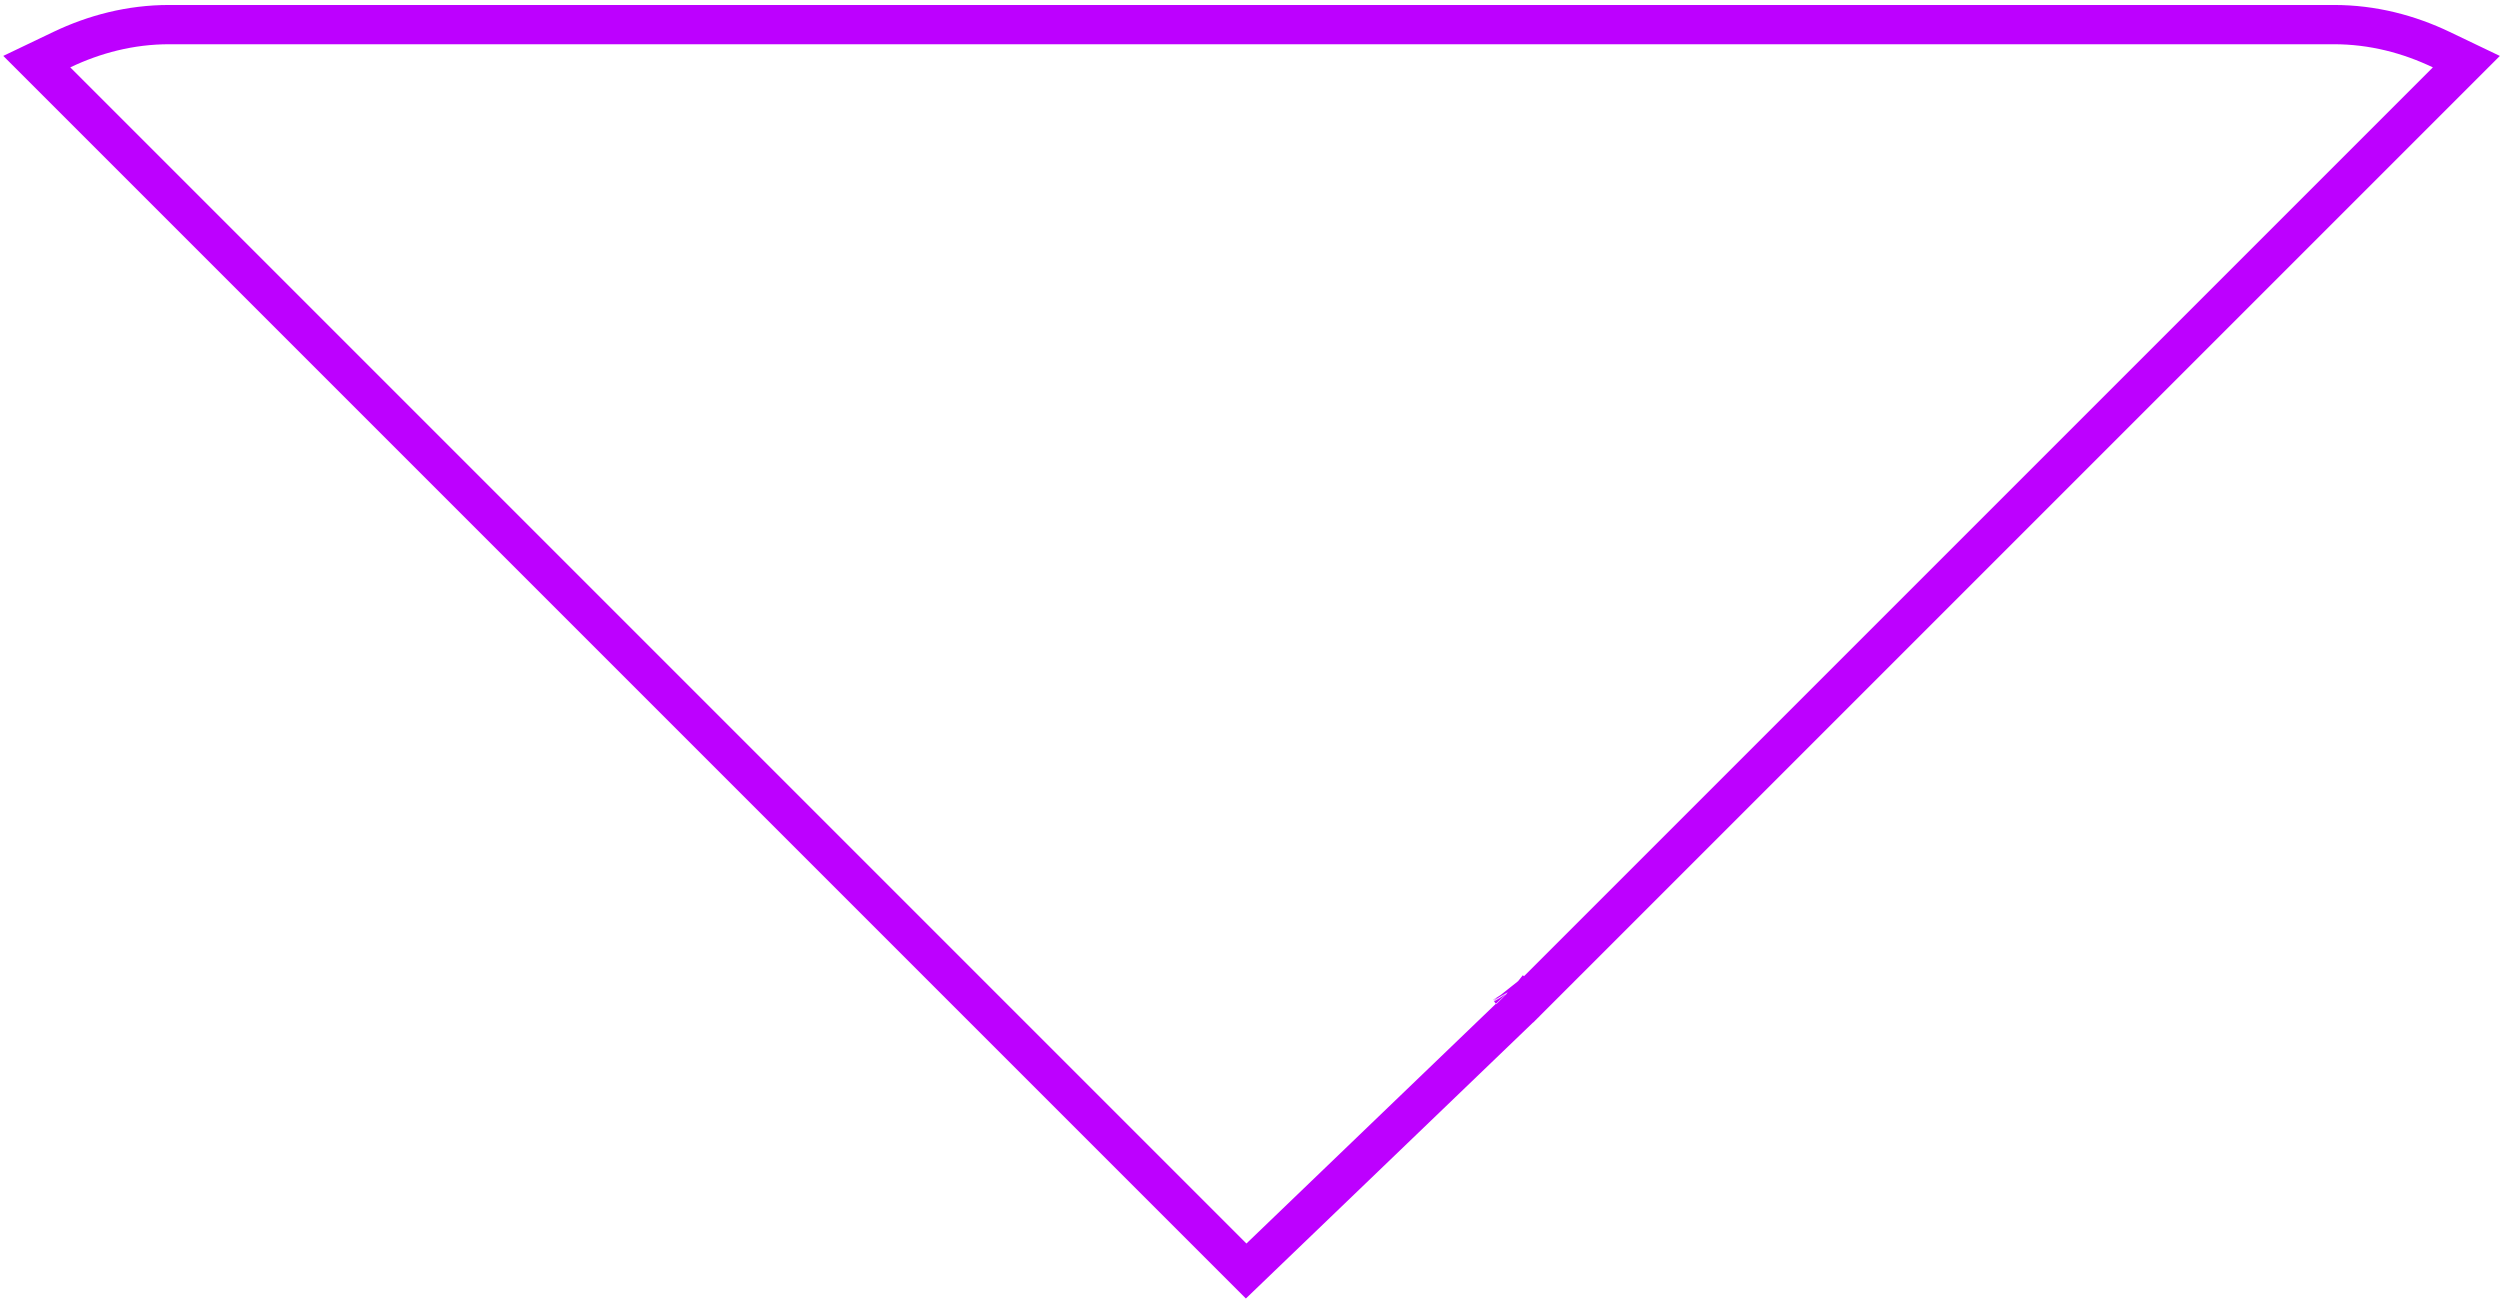<svg width="191" height="100" viewBox="0 0 191 100" fill="none" xmlns="http://www.w3.org/2000/svg">
<path d="M115.377 75.658L115.38 75.663C115.379 75.661 115.378 75.659 115.377 75.658ZM115.377 75.658C115.375 75.655 115.374 75.652 115.372 75.649L115.377 75.658ZM4.721 3.794L2.809 4.709L4.308 6.208L94.166 96.066L95.206 97.106L96.266 96.087L116.249 76.882L116.261 76.876L116.406 76.731L116.406 76.731L116.478 76.662L116.488 76.649L186.932 6.209L188.43 4.711L186.519 3.796C184.043 2.61 181.279 1.88 178.313 1.88H12.924C9.959 1.88 7.197 2.61 4.721 3.794ZM116.539 76.585C116.539 76.585 116.539 76.585 116.539 76.585L115.407 75.682C116.478 76.536 116.536 76.582 116.539 76.585Z" stroke="#BD00FF" stroke-width="3"/>
</svg>
